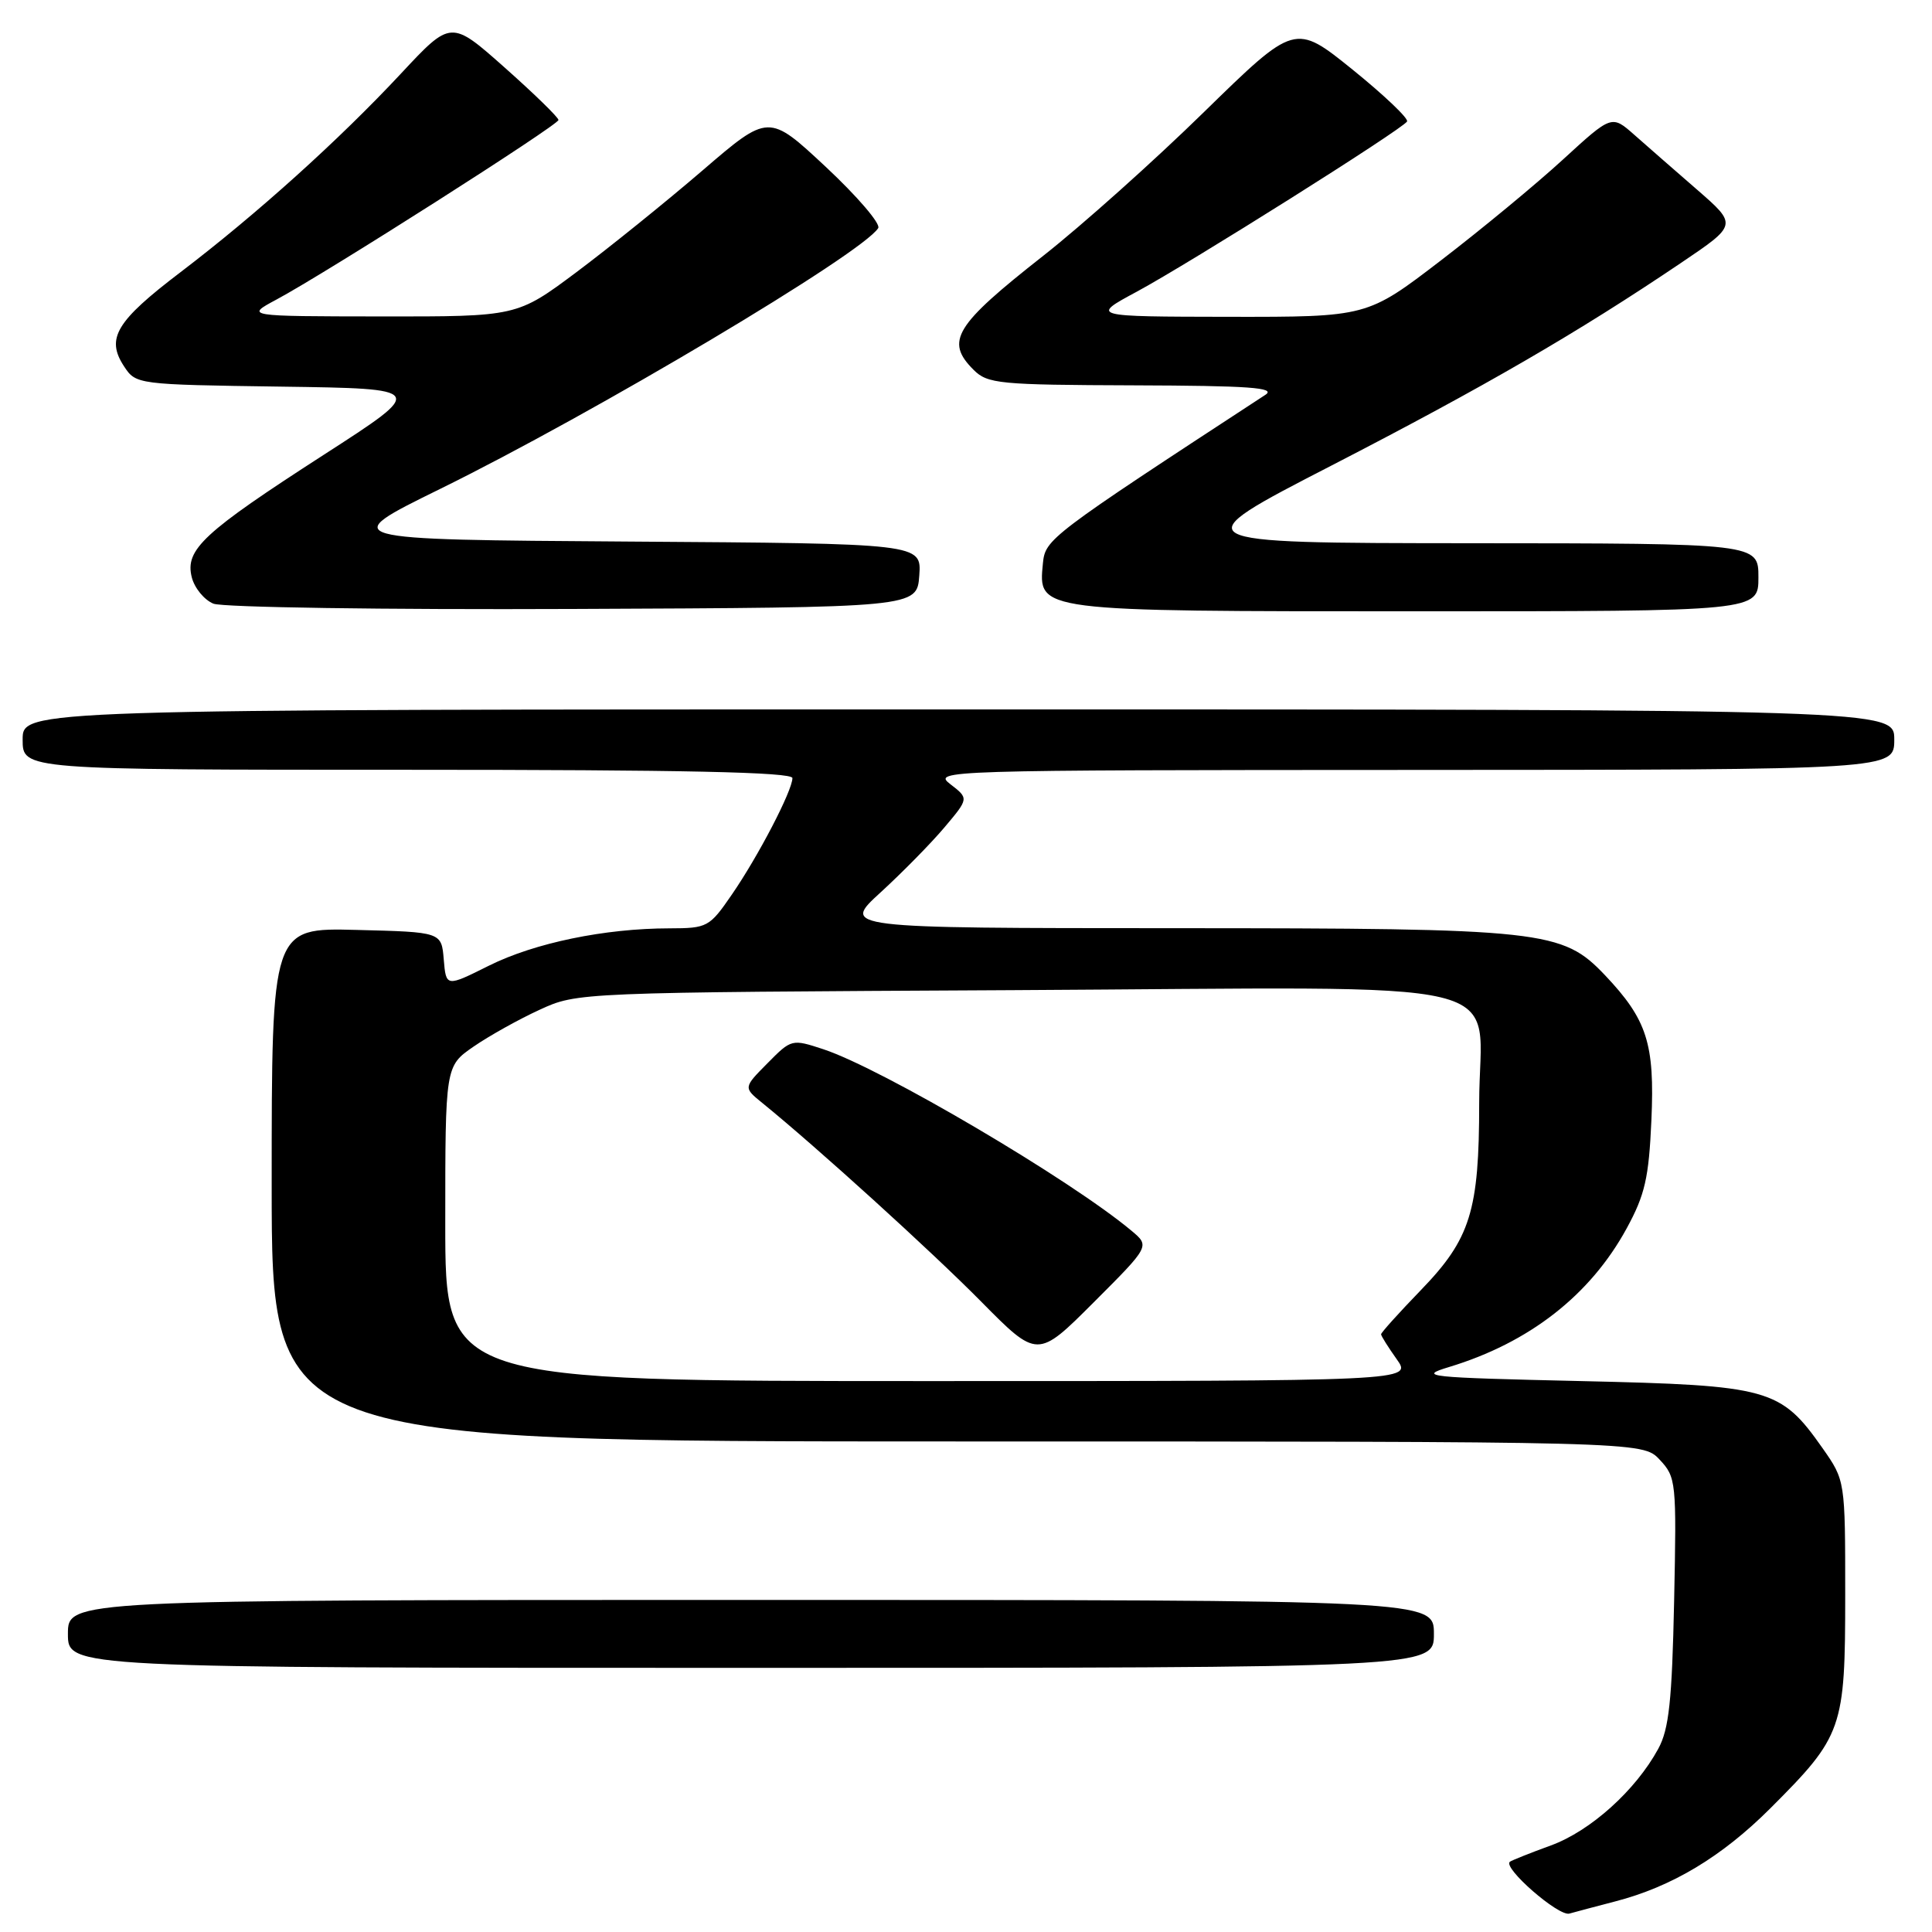 <?xml version="1.0" encoding="UTF-8" standalone="no"?>
<!DOCTYPE svg PUBLIC "-//W3C//DTD SVG 1.1//EN" "http://www.w3.org/Graphics/SVG/1.1/DTD/svg11.dtd" >
<svg xmlns="http://www.w3.org/2000/svg" xmlns:xlink="http://www.w3.org/1999/xlink" version="1.1" viewBox="0 0 256 256">
 <g >
 <path fill="currentColor"
d=" M 213.98 251.96 C 221.53 250.01 228.15 246.03 234.57 239.62 C 244.18 230.01 244.50 229.09 244.50 211.34 C 244.50 196.17 244.50 196.17 241.49 191.88 C 235.92 183.96 234.49 183.57 209.50 183.00 C 188.99 182.53 187.80 182.41 192.00 181.14 C 202.63 177.92 210.70 171.63 215.53 162.79 C 217.97 158.32 218.48 156.09 218.82 148.42 C 219.27 138.29 218.25 135.11 212.67 129.22 C 207.00 123.26 204.65 123.00 155.57 122.99 C 111.50 122.98 111.50 122.98 116.69 118.24 C 119.54 115.63 123.34 111.77 125.13 109.65 C 128.38 105.80 128.38 105.80 125.94 103.92 C 123.55 102.08 124.69 102.04 187.25 102.02 C 251.00 102.00 251.00 102.00 251.00 98.00 C 251.00 94.00 251.00 94.00 127.00 94.00 C 3.00 94.00 3.00 94.00 3.00 98.00 C 3.00 102.00 3.00 102.00 54.00 102.00 C 90.56 102.00 105.00 102.31 105.00 103.10 C 105.00 104.75 100.48 113.45 96.97 118.54 C 94.01 122.85 93.73 123.00 88.70 123.01 C 80.12 123.02 70.85 124.94 64.80 127.95 C 59.11 130.79 59.11 130.79 58.80 127.14 C 58.50 123.50 58.50 123.50 47.25 123.22 C 36.00 122.93 36.00 122.93 36.00 156.97 C 36.00 191.00 36.00 191.00 126.83 191.00 C 217.65 191.00 217.65 191.00 219.91 193.41 C 222.10 195.74 222.16 196.32 221.83 212.16 C 221.55 225.37 221.15 229.12 219.73 231.72 C 216.74 237.22 210.76 242.61 205.50 244.53 C 202.75 245.53 200.31 246.51 200.07 246.69 C 199.07 247.47 206.52 253.97 207.95 253.56 C 208.80 253.32 211.52 252.60 213.98 251.96 Z  M 190.00 216.50 C 190.00 212.00 190.00 212.00 99.50 212.00 C 9.00 212.00 9.00 212.00 9.00 216.50 C 9.00 221.00 9.00 221.00 99.50 221.00 C 190.00 221.00 190.00 221.00 190.00 216.50 Z  M 121.81 76.26 C 122.11 72.02 122.11 72.02 83.39 71.76 C 44.66 71.50 44.66 71.50 58.29 64.80 C 78.72 54.76 114.28 33.59 116.37 30.22 C 116.71 29.65 113.59 26.01 109.43 22.12 C 101.85 15.05 101.85 15.05 93.07 22.60 C 88.24 26.75 80.74 32.80 76.40 36.05 C 68.50 41.95 68.50 41.95 50.50 41.93 C 32.50 41.91 32.50 41.91 36.62 39.70 C 43.17 36.20 74.00 16.56 74.00 15.90 C 74.00 15.56 70.80 12.44 66.88 8.96 C 59.76 2.64 59.76 2.64 53.13 9.75 C 44.88 18.59 34.02 28.37 23.90 36.08 C 15.37 42.57 14.01 44.84 16.43 48.53 C 18.01 50.94 18.12 50.96 37.25 51.23 C 56.49 51.50 56.49 51.50 42.92 60.25 C 26.92 70.57 24.49 72.82 25.41 76.49 C 25.77 77.92 27.06 79.49 28.28 79.99 C 29.51 80.48 50.89 80.80 76.00 80.69 C 121.50 80.50 121.50 80.50 121.81 76.26 Z  M 233.00 76.50 C 233.00 72.00 233.00 72.00 194.75 71.98 C 156.50 71.95 156.50 71.95 176.50 61.65 C 196.67 51.25 209.03 44.09 222.75 34.83 C 230.22 29.79 230.22 29.79 224.88 25.14 C 221.94 22.59 218.19 19.31 216.55 17.86 C 213.56 15.22 213.56 15.22 207.11 21.13 C 203.56 24.39 196.27 30.41 190.91 34.52 C 181.15 42.00 181.15 42.00 162.83 41.98 C 144.50 41.95 144.50 41.95 150.63 38.65 C 157.69 34.84 185.79 17.15 186.44 16.10 C 186.68 15.72 183.43 12.63 179.23 9.23 C 171.59 3.07 171.59 3.07 159.54 14.84 C 152.92 21.32 143.33 29.89 138.24 33.89 C 126.48 43.13 125.21 45.21 129.00 49.00 C 130.86 50.86 132.38 51.00 150.25 51.06 C 165.51 51.11 169.12 51.36 167.68 52.31 C 138.97 71.07 138.51 71.43 138.19 74.65 C 137.57 81.05 137.19 81.00 187.72 81.00 C 233.00 81.00 233.00 81.00 233.00 76.50 Z  M 59.00 162.14 C 59.00 141.27 59.00 141.27 62.75 138.68 C 64.81 137.26 68.75 135.06 71.50 133.80 C 76.50 131.50 76.50 131.50 134.20 131.20 C 203.04 130.84 196.00 129.14 196.00 146.13 C 196.00 160.46 194.85 164.15 188.27 170.95 C 185.37 173.95 183.00 176.58 183.00 176.80 C 183.00 177.01 183.93 178.50 185.07 180.10 C 187.14 183.00 187.14 183.00 123.07 183.00 C 59.00 183.00 59.00 183.00 59.00 162.14 Z  M 149.93 163.08 C 141.83 156.30 116.86 141.59 109.10 139.03 C 104.93 137.66 104.87 137.67 101.70 140.88 C 98.50 144.11 98.50 144.11 101.00 146.14 C 108.23 152.01 123.40 165.78 129.98 172.44 C 137.47 180.02 137.47 180.02 144.92 172.57 C 152.37 165.12 152.37 165.12 149.93 163.08 Z "/>
</g>
</svg>